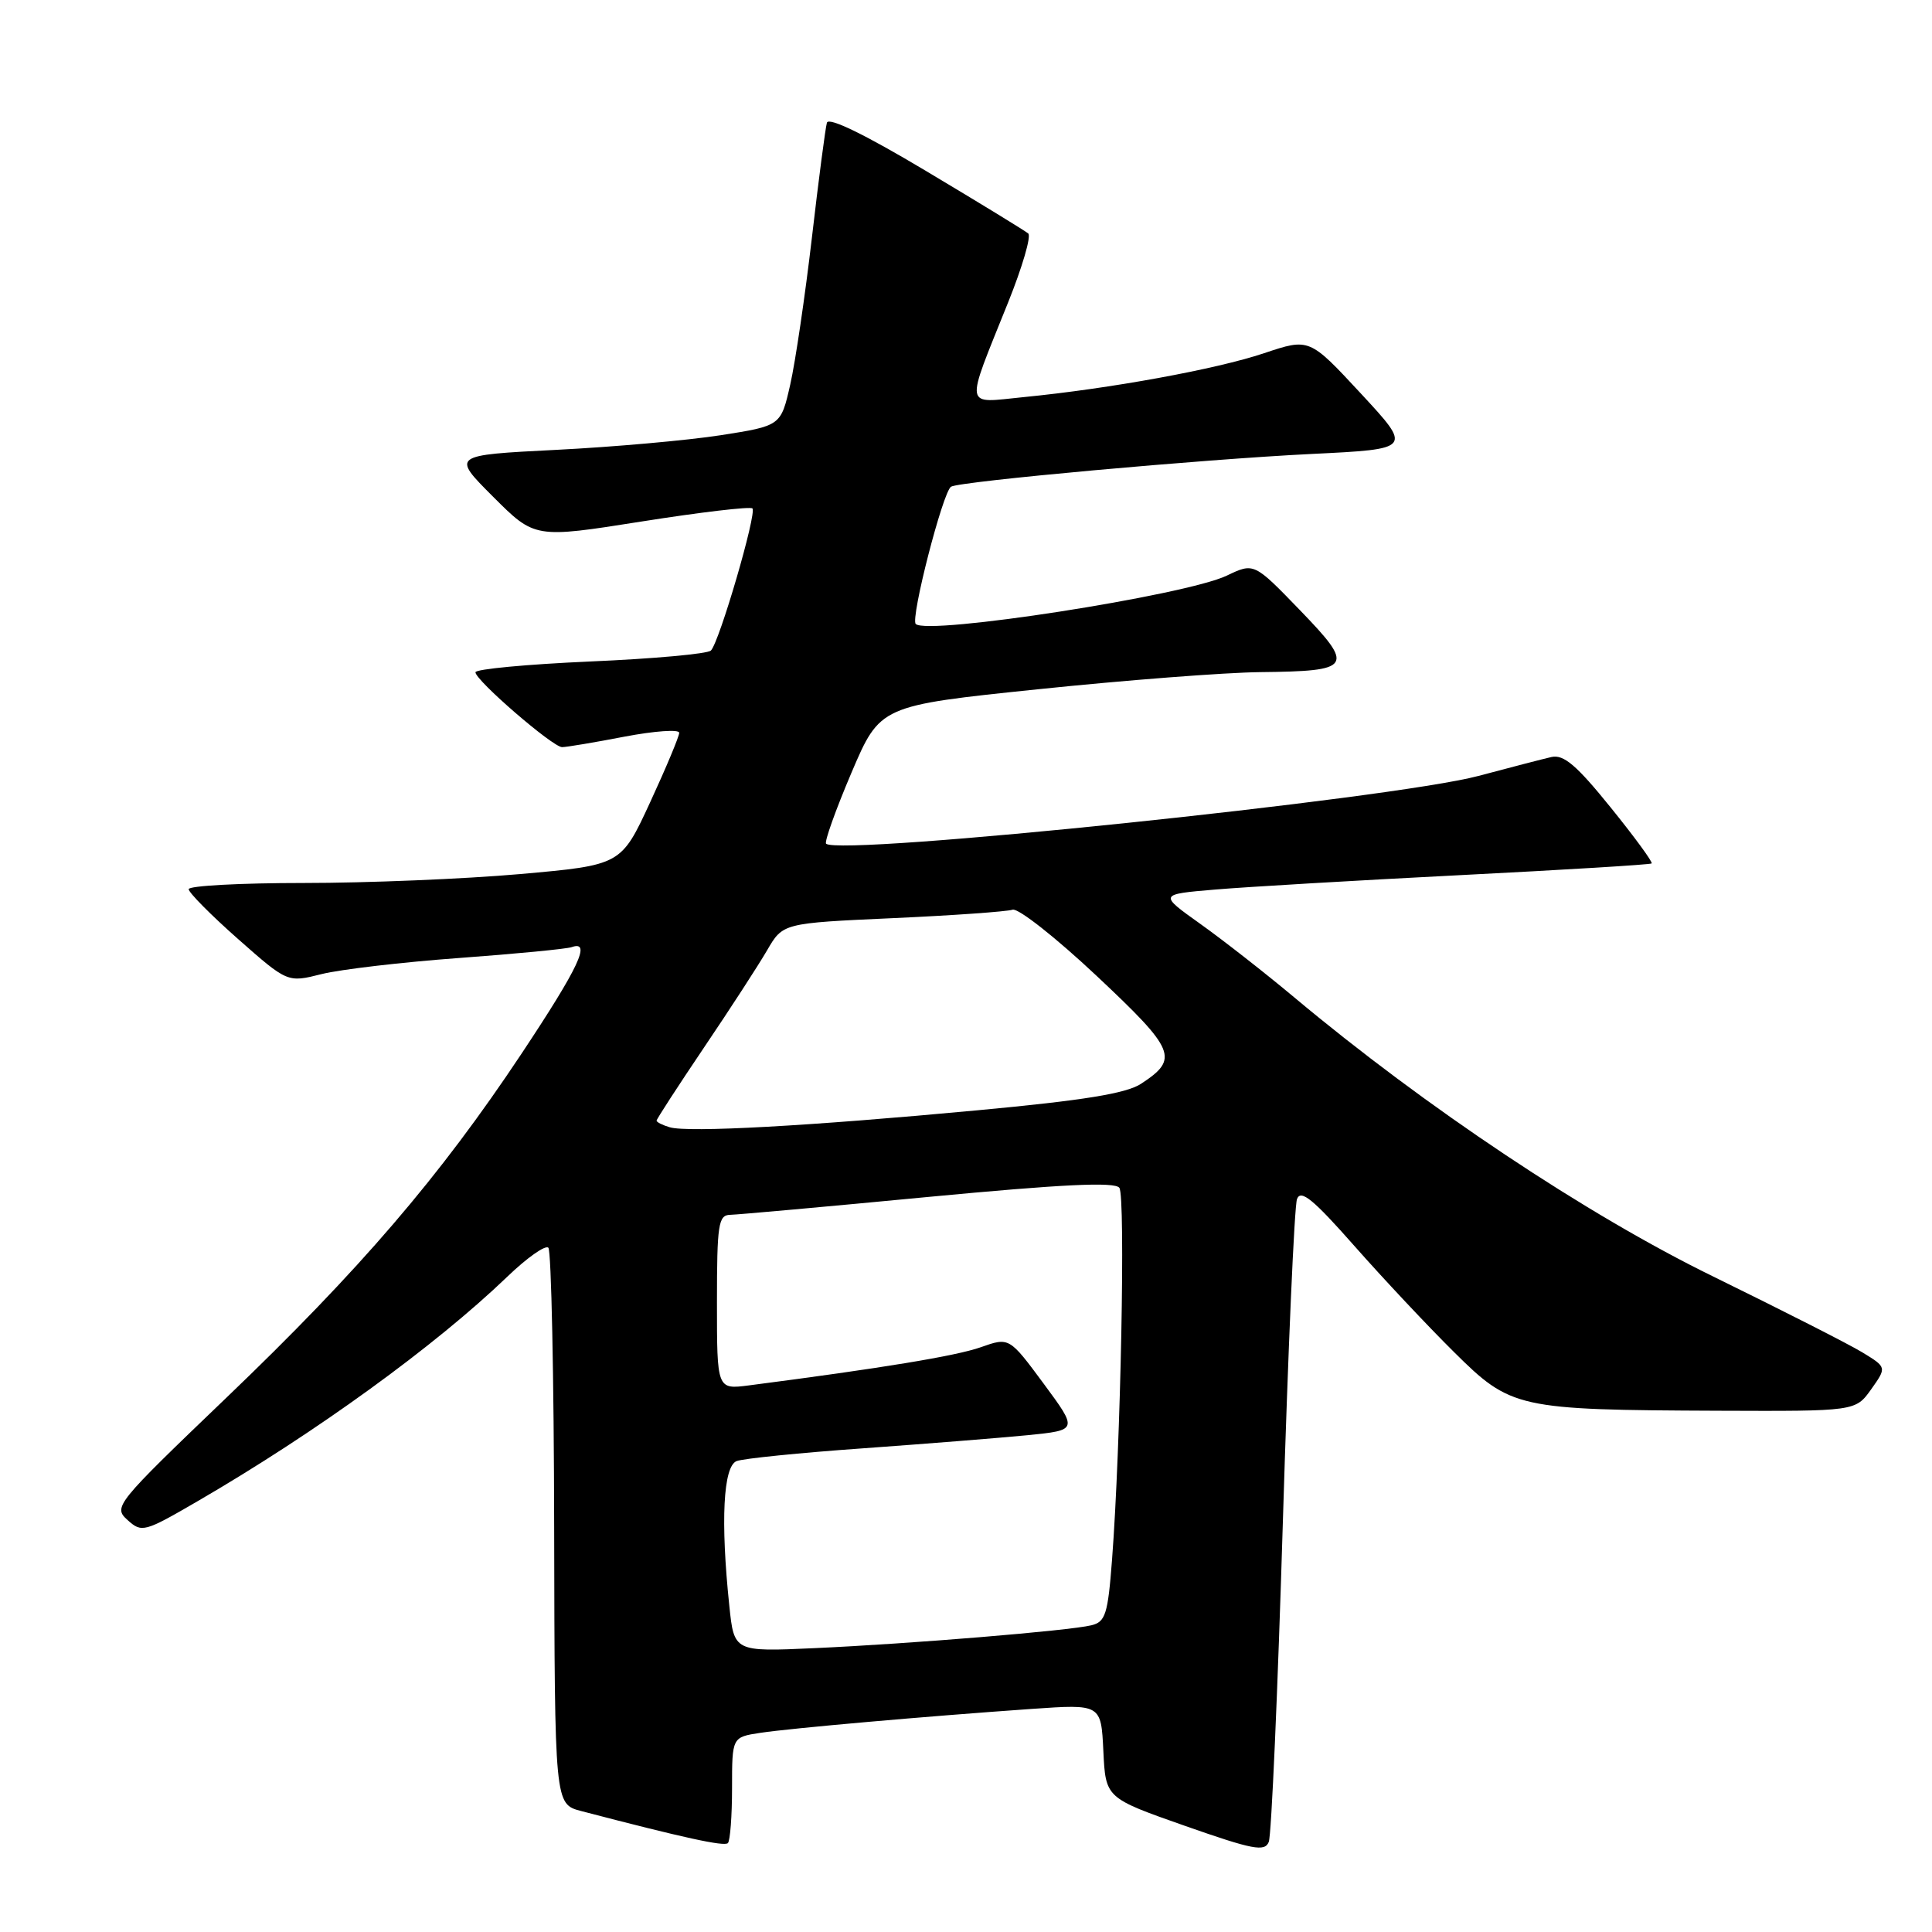 <?xml version="1.0" encoding="UTF-8" standalone="no"?>
<!DOCTYPE svg PUBLIC "-//W3C//DTD SVG 1.1//EN" "http://www.w3.org/Graphics/SVG/1.1/DTD/svg11.dtd" >
<svg xmlns="http://www.w3.org/2000/svg" xmlns:xlink="http://www.w3.org/1999/xlink" version="1.1" viewBox="0 0 256 256">
 <g >
 <path fill="currentColor"
d=" M 169.99 201.53 C 170.67 179.00 171.51 159.80 171.86 158.88 C 172.36 157.56 174.01 158.91 179.45 165.08 C 183.28 169.42 189.22 175.75 192.66 179.15 C 200.21 186.64 201.02 186.82 227.68 186.93 C 245.86 187.00 245.86 187.00 247.94 184.09 C 250.01 181.17 250.01 181.17 246.76 179.19 C 244.97 178.10 236.07 173.58 227.00 169.14 C 210.28 160.97 188.90 146.72 171.50 132.16 C 167.65 128.94 162.04 124.55 159.02 122.40 C 153.55 118.50 153.55 118.50 161.02 117.87 C 165.14 117.52 179.75 116.66 193.50 115.96 C 207.25 115.26 218.66 114.57 218.85 114.41 C 219.04 114.26 216.60 110.92 213.42 106.99 C 208.90 101.39 207.19 99.94 205.57 100.31 C 204.43 100.57 200.09 101.70 195.92 102.81 C 184.52 105.85 111.14 113.48 109.46 111.79 C 109.22 111.55 110.72 107.33 112.81 102.42 C 116.61 93.50 116.61 93.50 137.55 91.33 C 149.07 90.13 162.32 89.11 167.00 89.06 C 179.22 88.93 179.55 88.41 172.26 80.86 C 166.16 74.55 166.16 74.55 162.54 76.28 C 157.04 78.90 122.87 84.21 121.34 82.68 C 120.62 81.95 124.93 65.16 126.02 64.49 C 127.17 63.78 159.34 60.86 173.82 60.15 C 187.14 59.50 187.14 59.50 180.32 52.14 C 173.50 44.79 173.50 44.79 167.50 46.80 C 161.15 48.93 147.07 51.50 135.64 52.62 C 127.64 53.41 127.81 54.45 133.59 40.05 C 135.46 35.40 136.66 31.30 136.25 30.94 C 135.84 30.59 129.75 26.86 122.71 22.66 C 114.63 17.83 109.80 15.48 109.57 16.26 C 109.37 16.94 108.47 23.80 107.58 31.50 C 106.68 39.20 105.39 47.96 104.71 50.96 C 103.47 56.42 103.47 56.42 95.49 57.67 C 91.09 58.35 81.27 59.23 73.66 59.61 C 59.83 60.31 59.83 60.31 65.34 65.82 C 70.86 71.34 70.86 71.34 85.03 69.10 C 92.82 67.87 99.42 67.09 99.70 67.37 C 100.31 67.98 95.32 85.08 94.20 86.20 C 93.76 86.64 86.56 87.29 78.20 87.65 C 69.84 88.02 63.00 88.66 63.00 89.08 C 63.00 90.15 73.24 99.00 74.48 99.00 C 75.04 99.00 78.76 98.38 82.75 97.61 C 86.74 96.85 90.00 96.62 90.00 97.10 C 90.00 97.57 88.27 101.71 86.15 106.30 C 82.30 114.63 82.30 114.63 68.90 115.82 C 61.53 116.47 48.64 117.00 40.25 117.00 C 31.86 117.00 25.00 117.37 25.00 117.82 C 25.00 118.27 27.95 121.25 31.55 124.43 C 38.10 130.21 38.10 130.21 42.62 129.07 C 45.11 128.45 53.30 127.49 60.82 126.94 C 68.34 126.39 75.06 125.74 75.75 125.50 C 78.40 124.57 76.71 128.16 69.11 139.61 C 58.28 155.91 47.71 168.24 29.98 185.22 C 15.28 199.31 14.98 199.68 16.90 201.41 C 18.78 203.11 19.11 203.03 26.18 198.92 C 41.85 189.82 57.63 178.38 67.23 169.16 C 69.83 166.66 72.27 164.94 72.66 165.33 C 73.05 165.72 73.40 182.47 73.43 202.55 C 73.50 239.05 73.50 239.05 77.00 239.97 C 90.62 243.53 95.97 244.70 96.45 244.22 C 96.75 243.91 97.00 240.63 97.00 236.92 C 97.00 230.18 97.00 230.18 100.75 229.61 C 104.90 228.99 122.46 227.44 136.70 226.44 C 145.90 225.80 145.90 225.80 146.20 232.02 C 146.50 238.24 146.50 238.24 157.00 241.93 C 166.03 245.10 167.59 245.40 168.12 244.06 C 168.47 243.20 169.31 224.06 169.99 201.53 Z  M 96.64 212.79 C 95.46 201.54 95.83 194.28 97.61 193.60 C 98.50 193.26 106.03 192.50 114.36 191.91 C 122.69 191.31 132.50 190.53 136.17 190.17 C 142.84 189.50 142.84 189.50 138.29 183.34 C 133.73 177.18 133.73 177.18 129.94 178.52 C 126.69 179.67 116.79 181.30 99.25 183.57 C 95.00 184.12 95.00 184.12 95.00 172.56 C 95.00 162.23 95.19 161.00 96.75 160.97 C 97.71 160.95 109.53 159.89 123.00 158.60 C 140.83 156.91 147.72 156.58 148.32 157.39 C 149.15 158.51 148.50 191.66 147.35 206.68 C 146.80 213.90 146.48 214.91 144.61 215.36 C 141.66 216.08 120.57 217.82 107.89 218.39 C 97.27 218.87 97.27 218.87 96.64 212.79 Z  M 88.75 149.37 C 87.79 149.09 87.00 148.69 87.00 148.49 C 87.00 148.29 89.83 143.93 93.28 138.81 C 96.74 133.69 100.50 127.89 101.65 125.91 C 103.74 122.32 103.74 122.32 118.29 121.66 C 126.29 121.30 133.43 120.79 134.17 120.54 C 134.90 120.29 139.91 124.24 145.31 129.31 C 155.80 139.17 156.26 140.29 151.19 143.61 C 149.23 144.89 143.59 145.81 129.52 147.12 C 107.09 149.22 91.19 150.09 88.75 149.37 Z "/>
</g>
</svg>